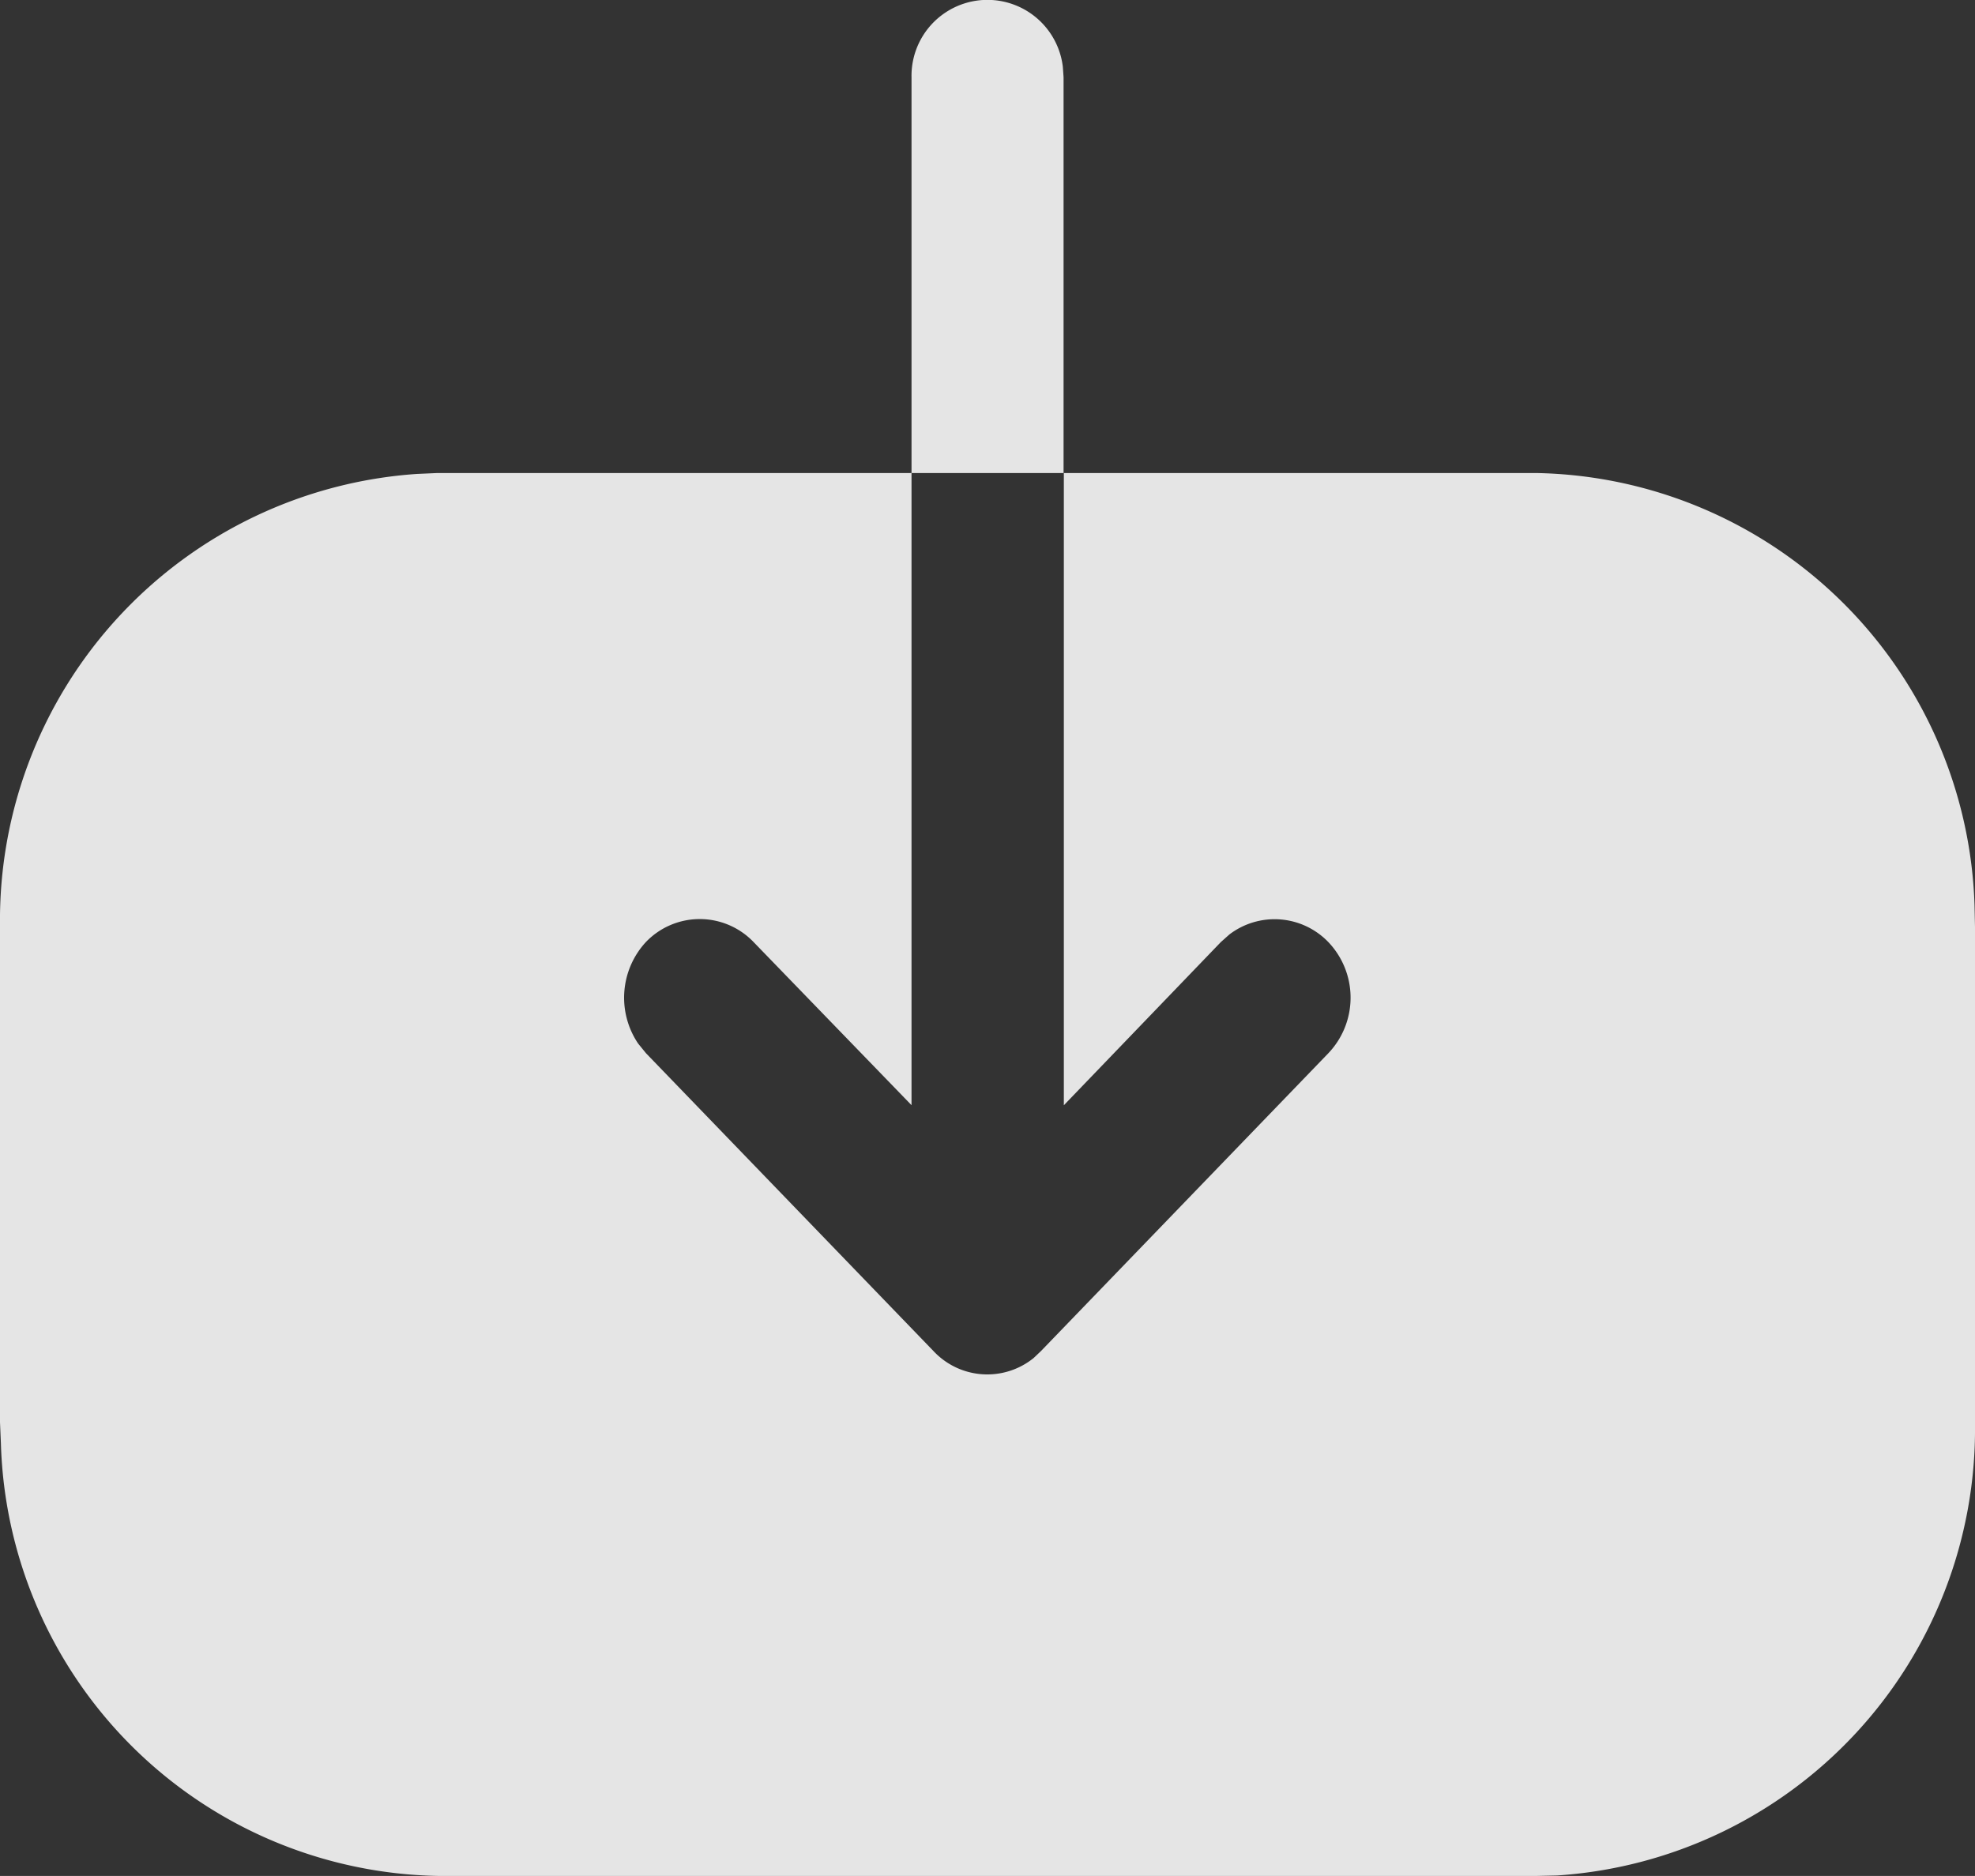 <svg xmlns="http://www.w3.org/2000/svg" width="21.667" height="20.583" viewBox="0 0 21.667 20.583"><rect x="0" y="0" width="21.667" height="20.583" fill="#333333" stroke="none"/><defs><style>.a{fill:rgba(255,255,255,0.87);}</style></defs><path class="a" d="M10,5.19V.847A.833.833,0,0,1,11.66.733l.008.114V5.19h5.178a4.9,4.9,0,0,1,4.816,4.745l.005.234v5.459a4.907,4.907,0,0,1-4.585,4.95l-.225.005H4.81a4.887,4.887,0,0,1-4.8-4.744L0,15.605V10.157A4.909,4.909,0,0,1,4.574,5.2L4.8,5.19H10v6.936l-1.733-1.79a.818.818,0,0,0-1.181,0A.9.9,0,0,0,7,11.449l.087.107,3.153,3.267a.808.808,0,0,0,1.1.077l.081-.077,3.152-3.267a.884.884,0,0,0,0-1.219.818.818,0,0,0-1.087-.083l-.093.083-1.722,1.79V5.19Z"/></svg>
